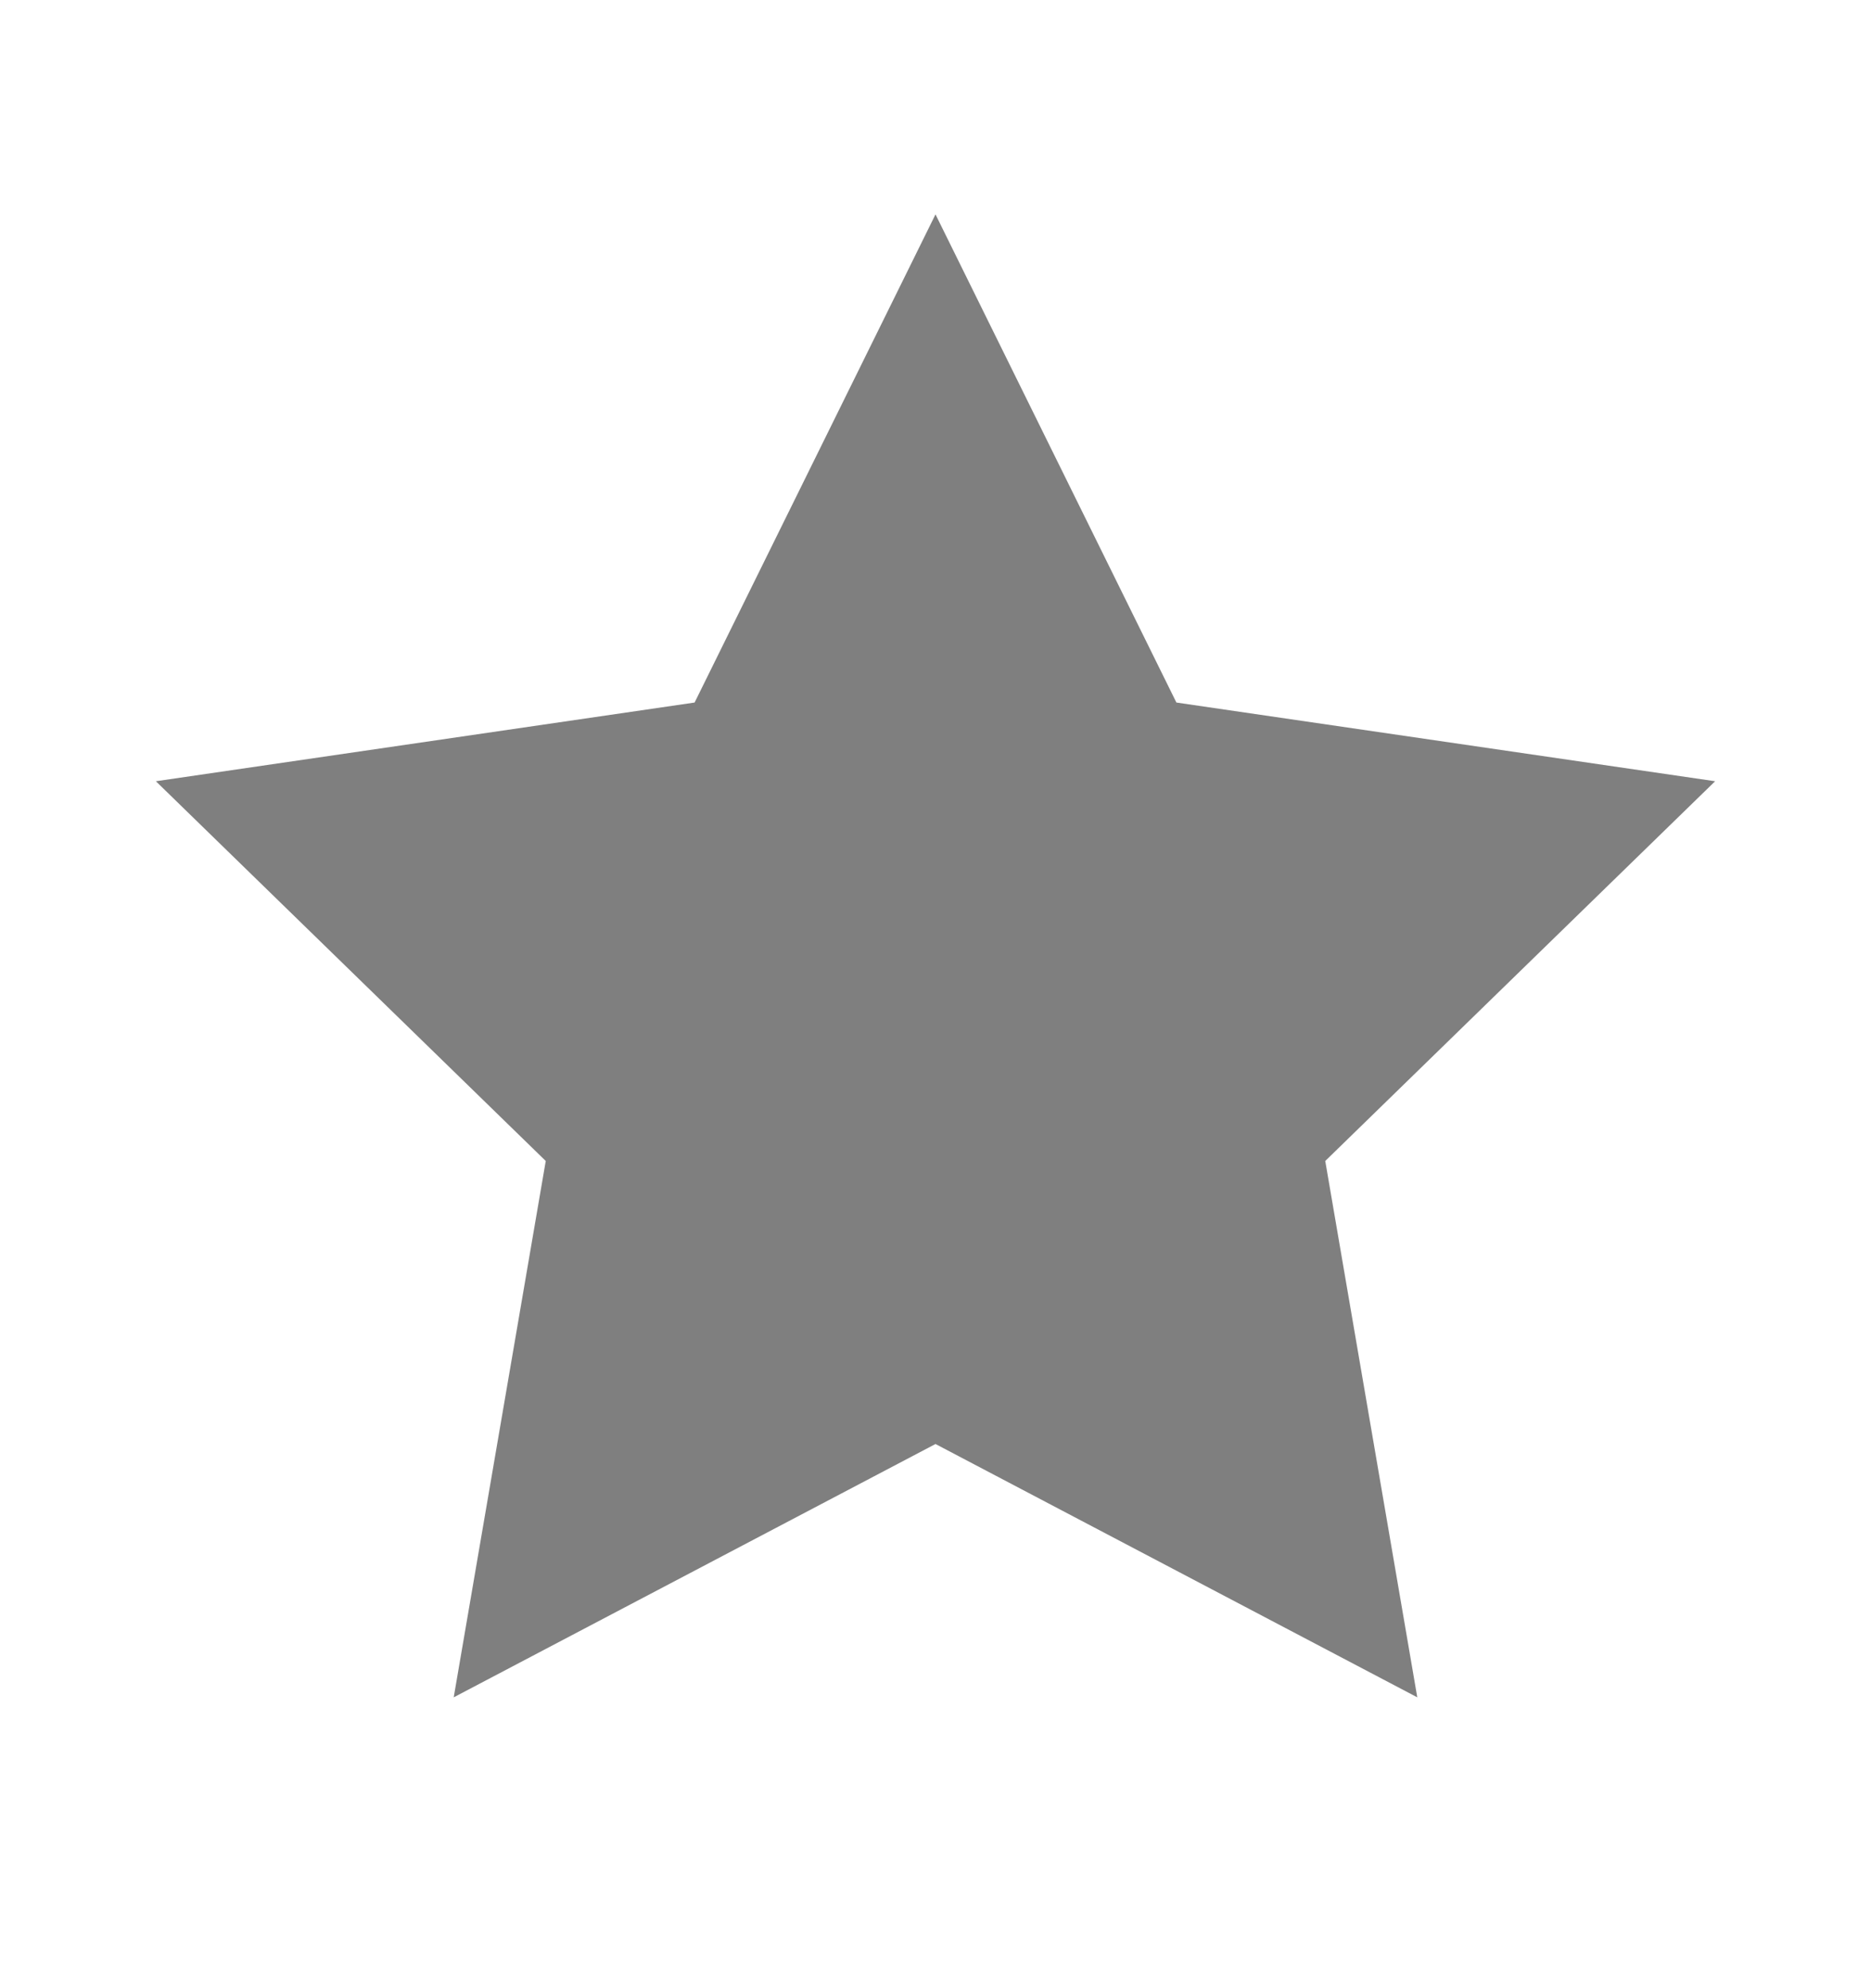 <svg width="16" height="17" viewBox="0 0 16 17" fill="none" xmlns="http://www.w3.org/2000/svg">
<g opacity="0.5">
<path d="M8 1.833L10.06 6.007L14.667 6.68L11.333 9.927L12.12 14.513L8 12.347L3.88 14.513L4.667 9.927L1.333 6.68L5.94 6.007L8 1.833Z" fill="black"/>
</g>
</svg>
